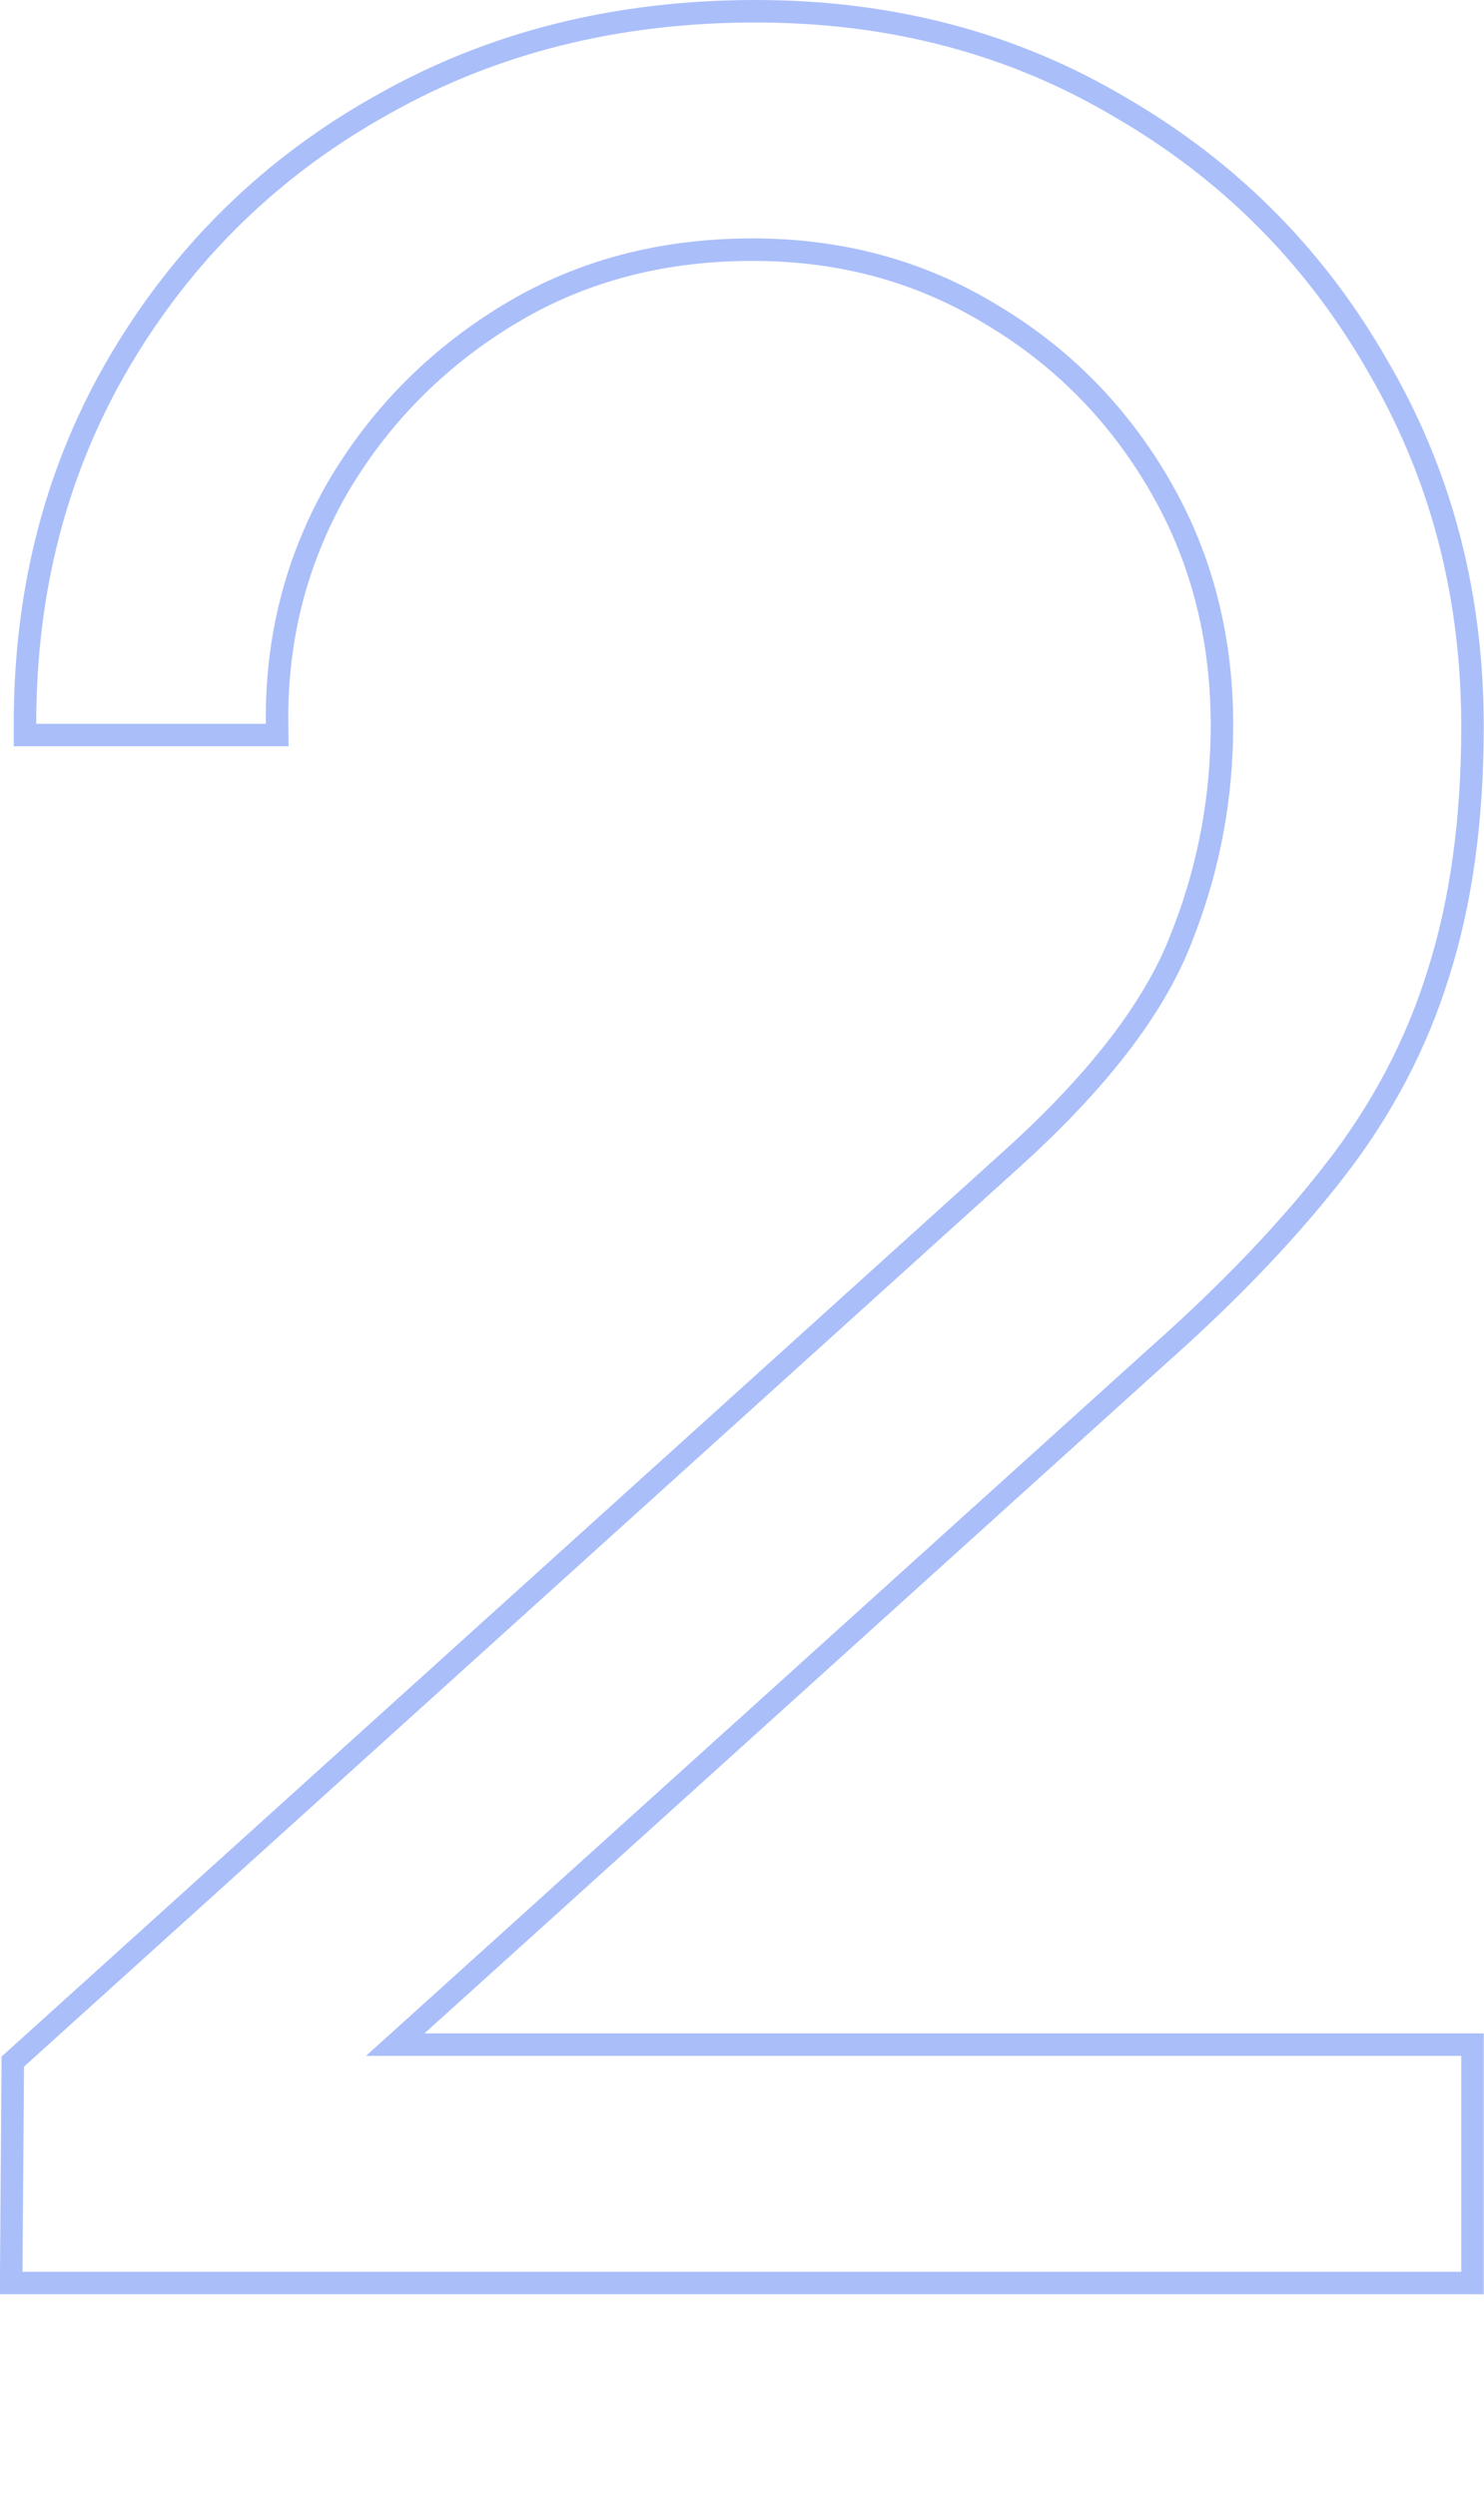 <svg width="66" height="111" viewBox="0 0 66 111" fill="none" xmlns="http://www.w3.org/2000/svg">
<path d="M33.607 0.5C39.633 0.5 45.053 1.927 49.855 4.788L50.307 5.055C54.932 7.84 58.587 11.579 61.268 16.268L61.527 16.72C64.17 21.404 65.489 26.605 65.489 32.313C65.489 36.437 64.985 40.098 63.968 43.289C62.996 46.434 61.447 49.368 59.325 52.09L59.324 52.089C57.259 54.751 54.627 57.497 51.434 60.326L17.578 90.901H65.489V101.5H0.496L0.5 100.996L0.568 91.874L0.569 91.654L0.733 91.507L45.049 51.48C48.832 48.057 51.29 44.85 52.476 41.864L52.477 41.86L52.703 41.283C53.798 38.388 54.346 35.377 54.346 32.246C54.346 28.537 53.526 25.171 51.893 22.14L51.555 21.538C49.691 18.343 47.188 15.818 44.04 13.956L44.036 13.953C40.897 12.052 37.379 11.099 33.471 11.099C29.635 11.099 26.205 11.957 23.17 13.667L22.567 14.021C19.37 15.975 16.842 18.547 14.979 21.742C13.165 24.929 12.279 28.402 12.323 32.172L12.33 32.678H1.112V32.178C1.112 26.15 2.54 20.728 5.403 15.925L5.675 15.477C8.415 11.042 12.049 7.516 16.571 4.905L17.026 4.647C21.919 1.879 27.45 0.5 33.607 0.5Z" stroke="#AABEFA"/>
</svg>
